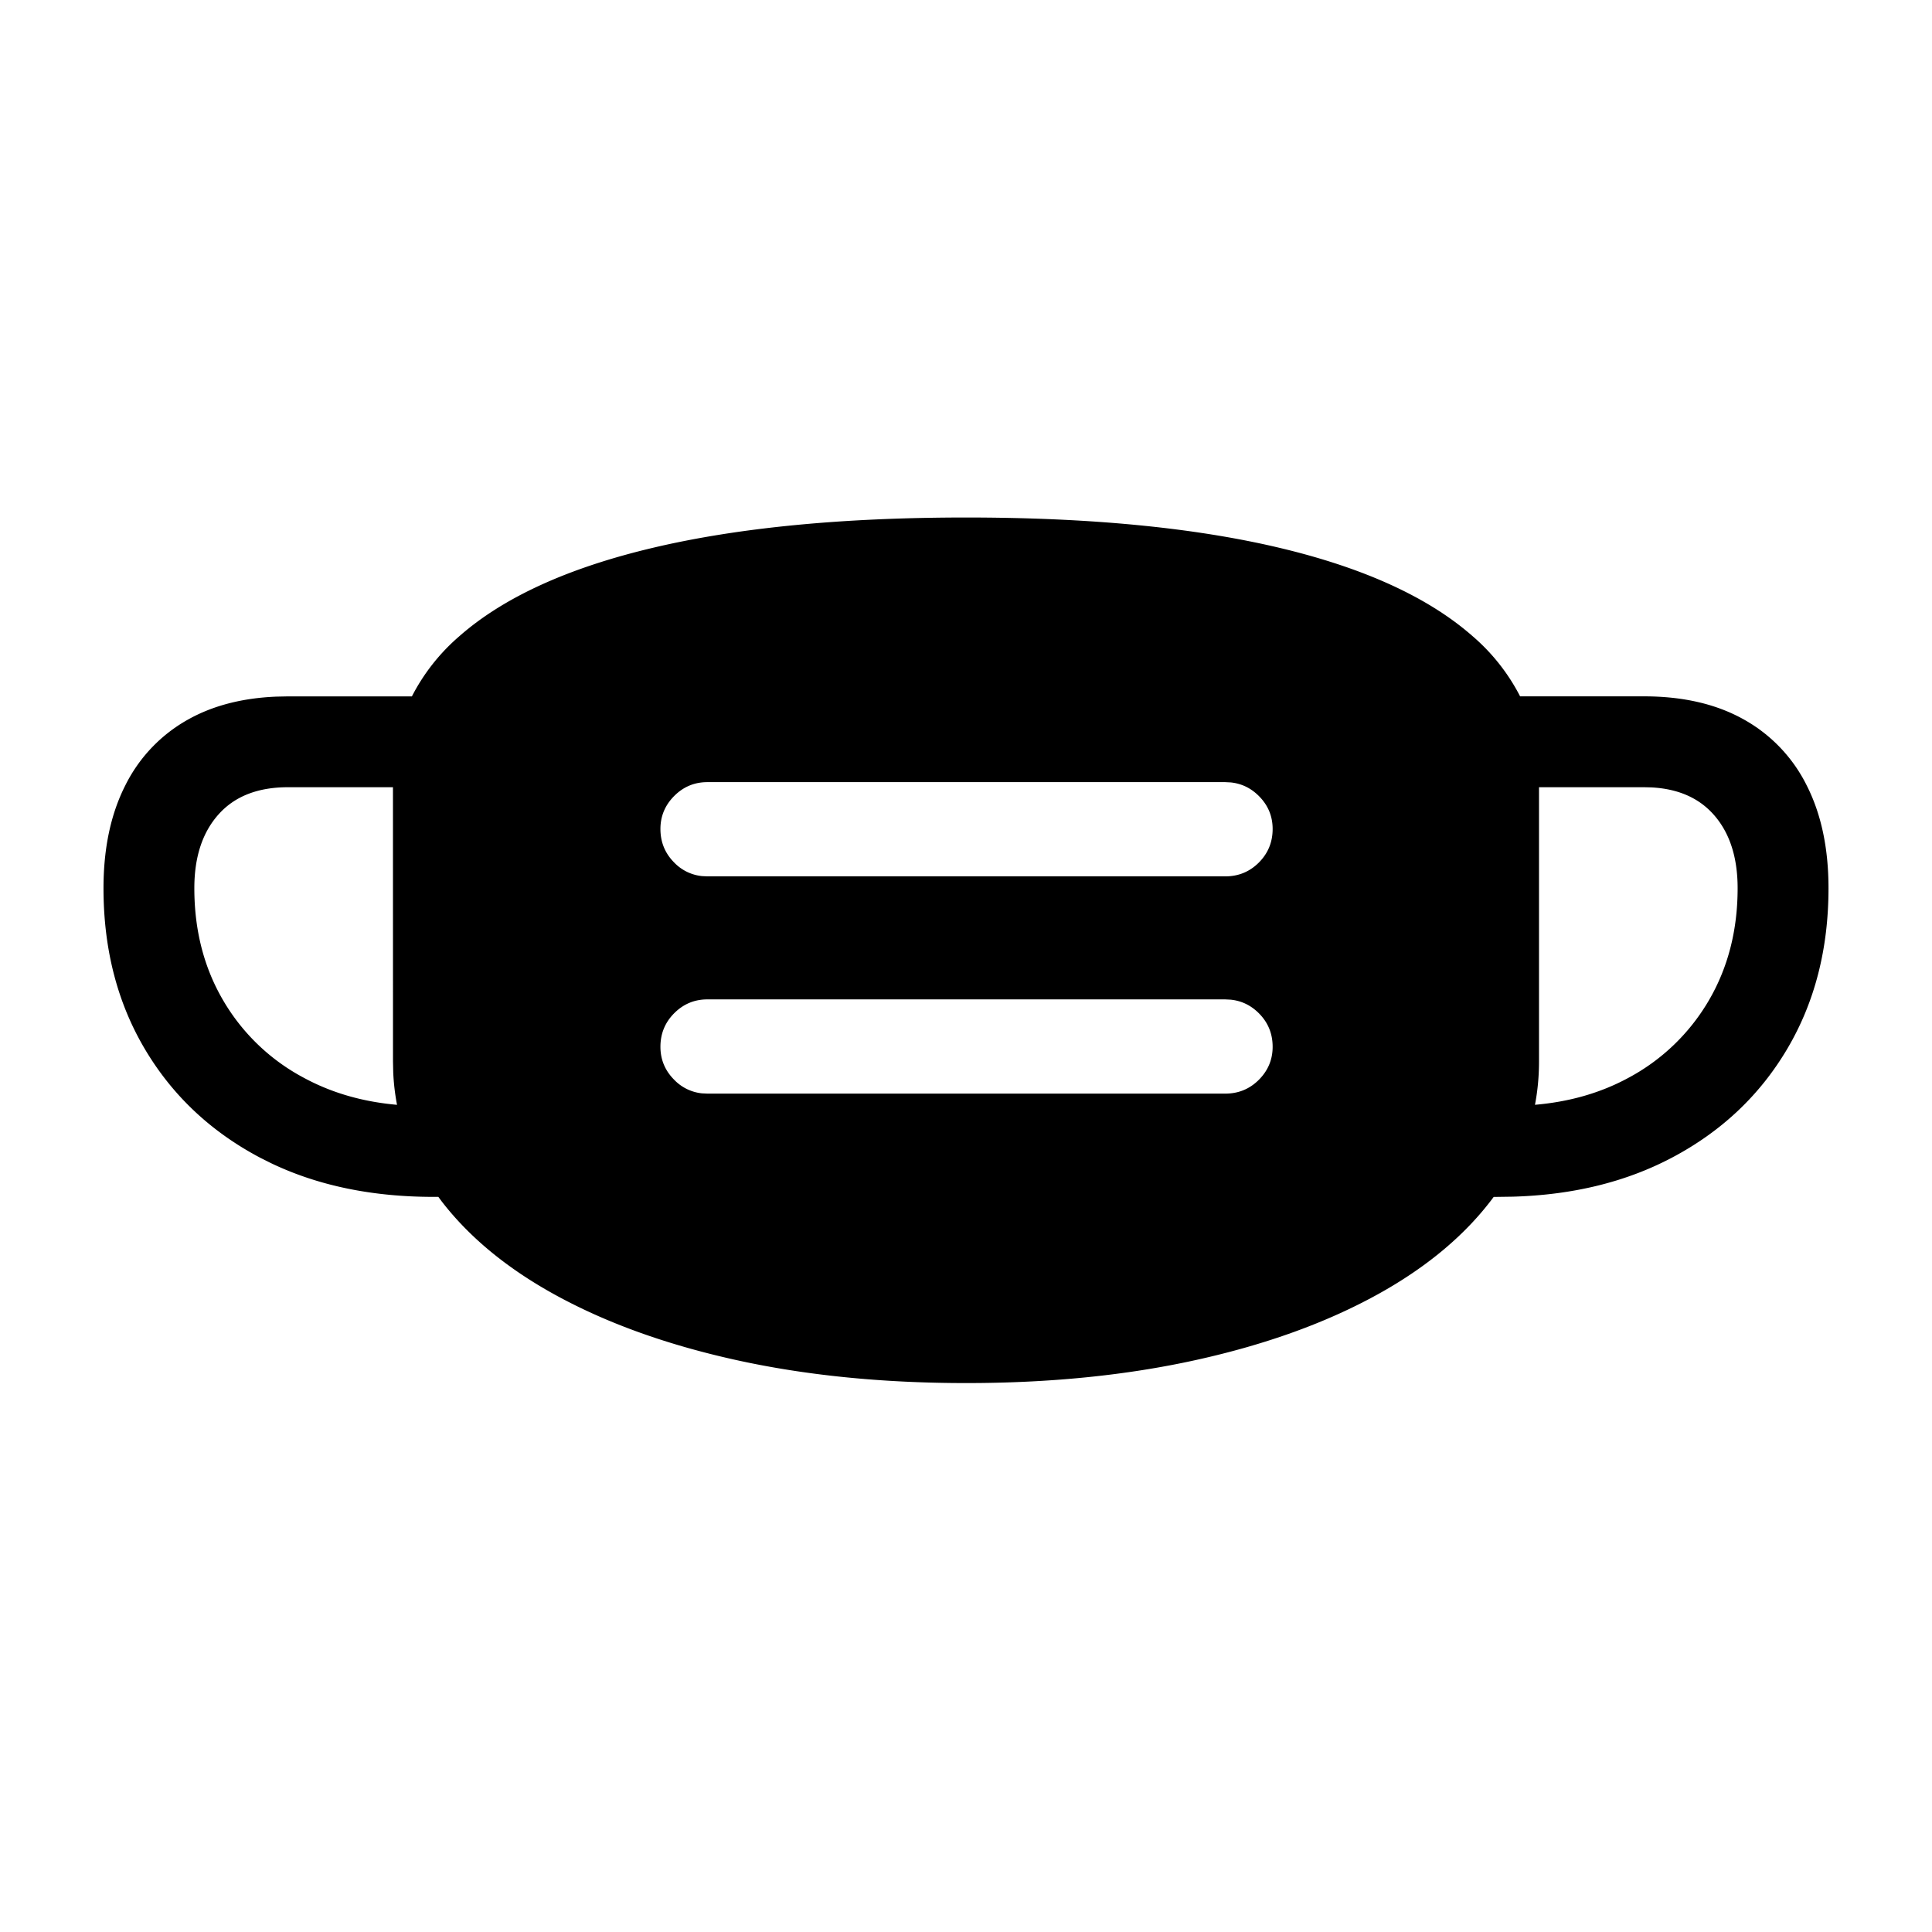 <svg xmlns="http://www.w3.org/2000/svg" width="1em" height="1em" viewBox="0 0 56 56"><path fill="currentColor" d="M28.008 15c3.577 0 6.597.292 9.061.875c2.464.583 4.337 1.44 5.619 2.568a5.786 5.786 0 0 1 1.373 1.741h3.59c1.135 0 2.1.224 2.896.671a4.45 4.45 0 0 1 1.823 1.914c.42.829.63 1.821.63 2.977c0 1.755-.398 3.306-1.194 4.653c-.796 1.347-1.91 2.399-3.345 3.157c-1.331.703-2.867 1.08-4.608 1.13l-.558.008c-.806 1.088-1.924 2.028-3.355 2.82c-1.488.823-3.244 1.458-5.267 1.905c-2.022.447-4.244.67-6.665.67c-2.431 0-4.659-.223-6.681-.67c-2.023-.447-3.778-1.082-5.267-1.905c-1.374-.76-2.46-1.657-3.257-2.691l-.097-.131h-.138c-1.782 0-3.355-.326-4.718-.98l-.311-.156c-1.434-.758-2.549-1.81-3.345-3.157C3.398 29.052 3 27.501 3 25.746c0-1.156.21-2.148.63-2.977a4.449 4.449 0 0 1 1.823-1.914c.717-.402 1.57-.623 2.56-.663l.335-.007h3.591a5.793 5.793 0 0 1 1.373-1.742c1.282-1.129 3.157-1.985 5.627-2.568c2.47-.583 5.493-.875 9.07-.875M11.39 22.818H8.348c-.872 0-1.543.262-2.011.785c-.47.524-.704 1.238-.704 2.143c0 1.221.281 2.309.843 3.263a5.918 5.918 0 0 0 2.347 2.24c.795.429 1.69.687 2.685.775a6.623 6.623 0 0 1-.11-.936l-.007-.32zm36.262 0h-3.043v7.95c0 .43-.039.848-.117 1.255c1.003-.086 1.9-.345 2.693-.773a5.933 5.933 0 0 0 2.34-2.241c.56-.954.841-2.042.841-3.263c0-.905-.234-1.62-.703-2.143c-.43-.48-1.029-.74-1.798-.78zm-12.136 6.15H20.5c-.37 0-.69.133-.957.4c-.267.268-.4.592-.4.974c0 .37.133.69.4.957a1.3 1.3 0 0 0 .801.392l.156.008h15.015c.381 0 .706-.133.973-.4c.267-.268.4-.586.4-.957c0-.382-.133-.706-.4-.973c-.23-.23-.5-.36-.813-.393zm0-6.297H20.5c-.37 0-.69.133-.957.4c-.267.268-.4.587-.4.957c0 .382.133.706.4.974a1.3 1.3 0 0 0 .801.392l.156.008h15.015c.381 0 .706-.133.973-.4c.267-.268.4-.592.4-.974c0-.37-.133-.69-.4-.956c-.23-.23-.5-.36-.813-.393z"/></svg>